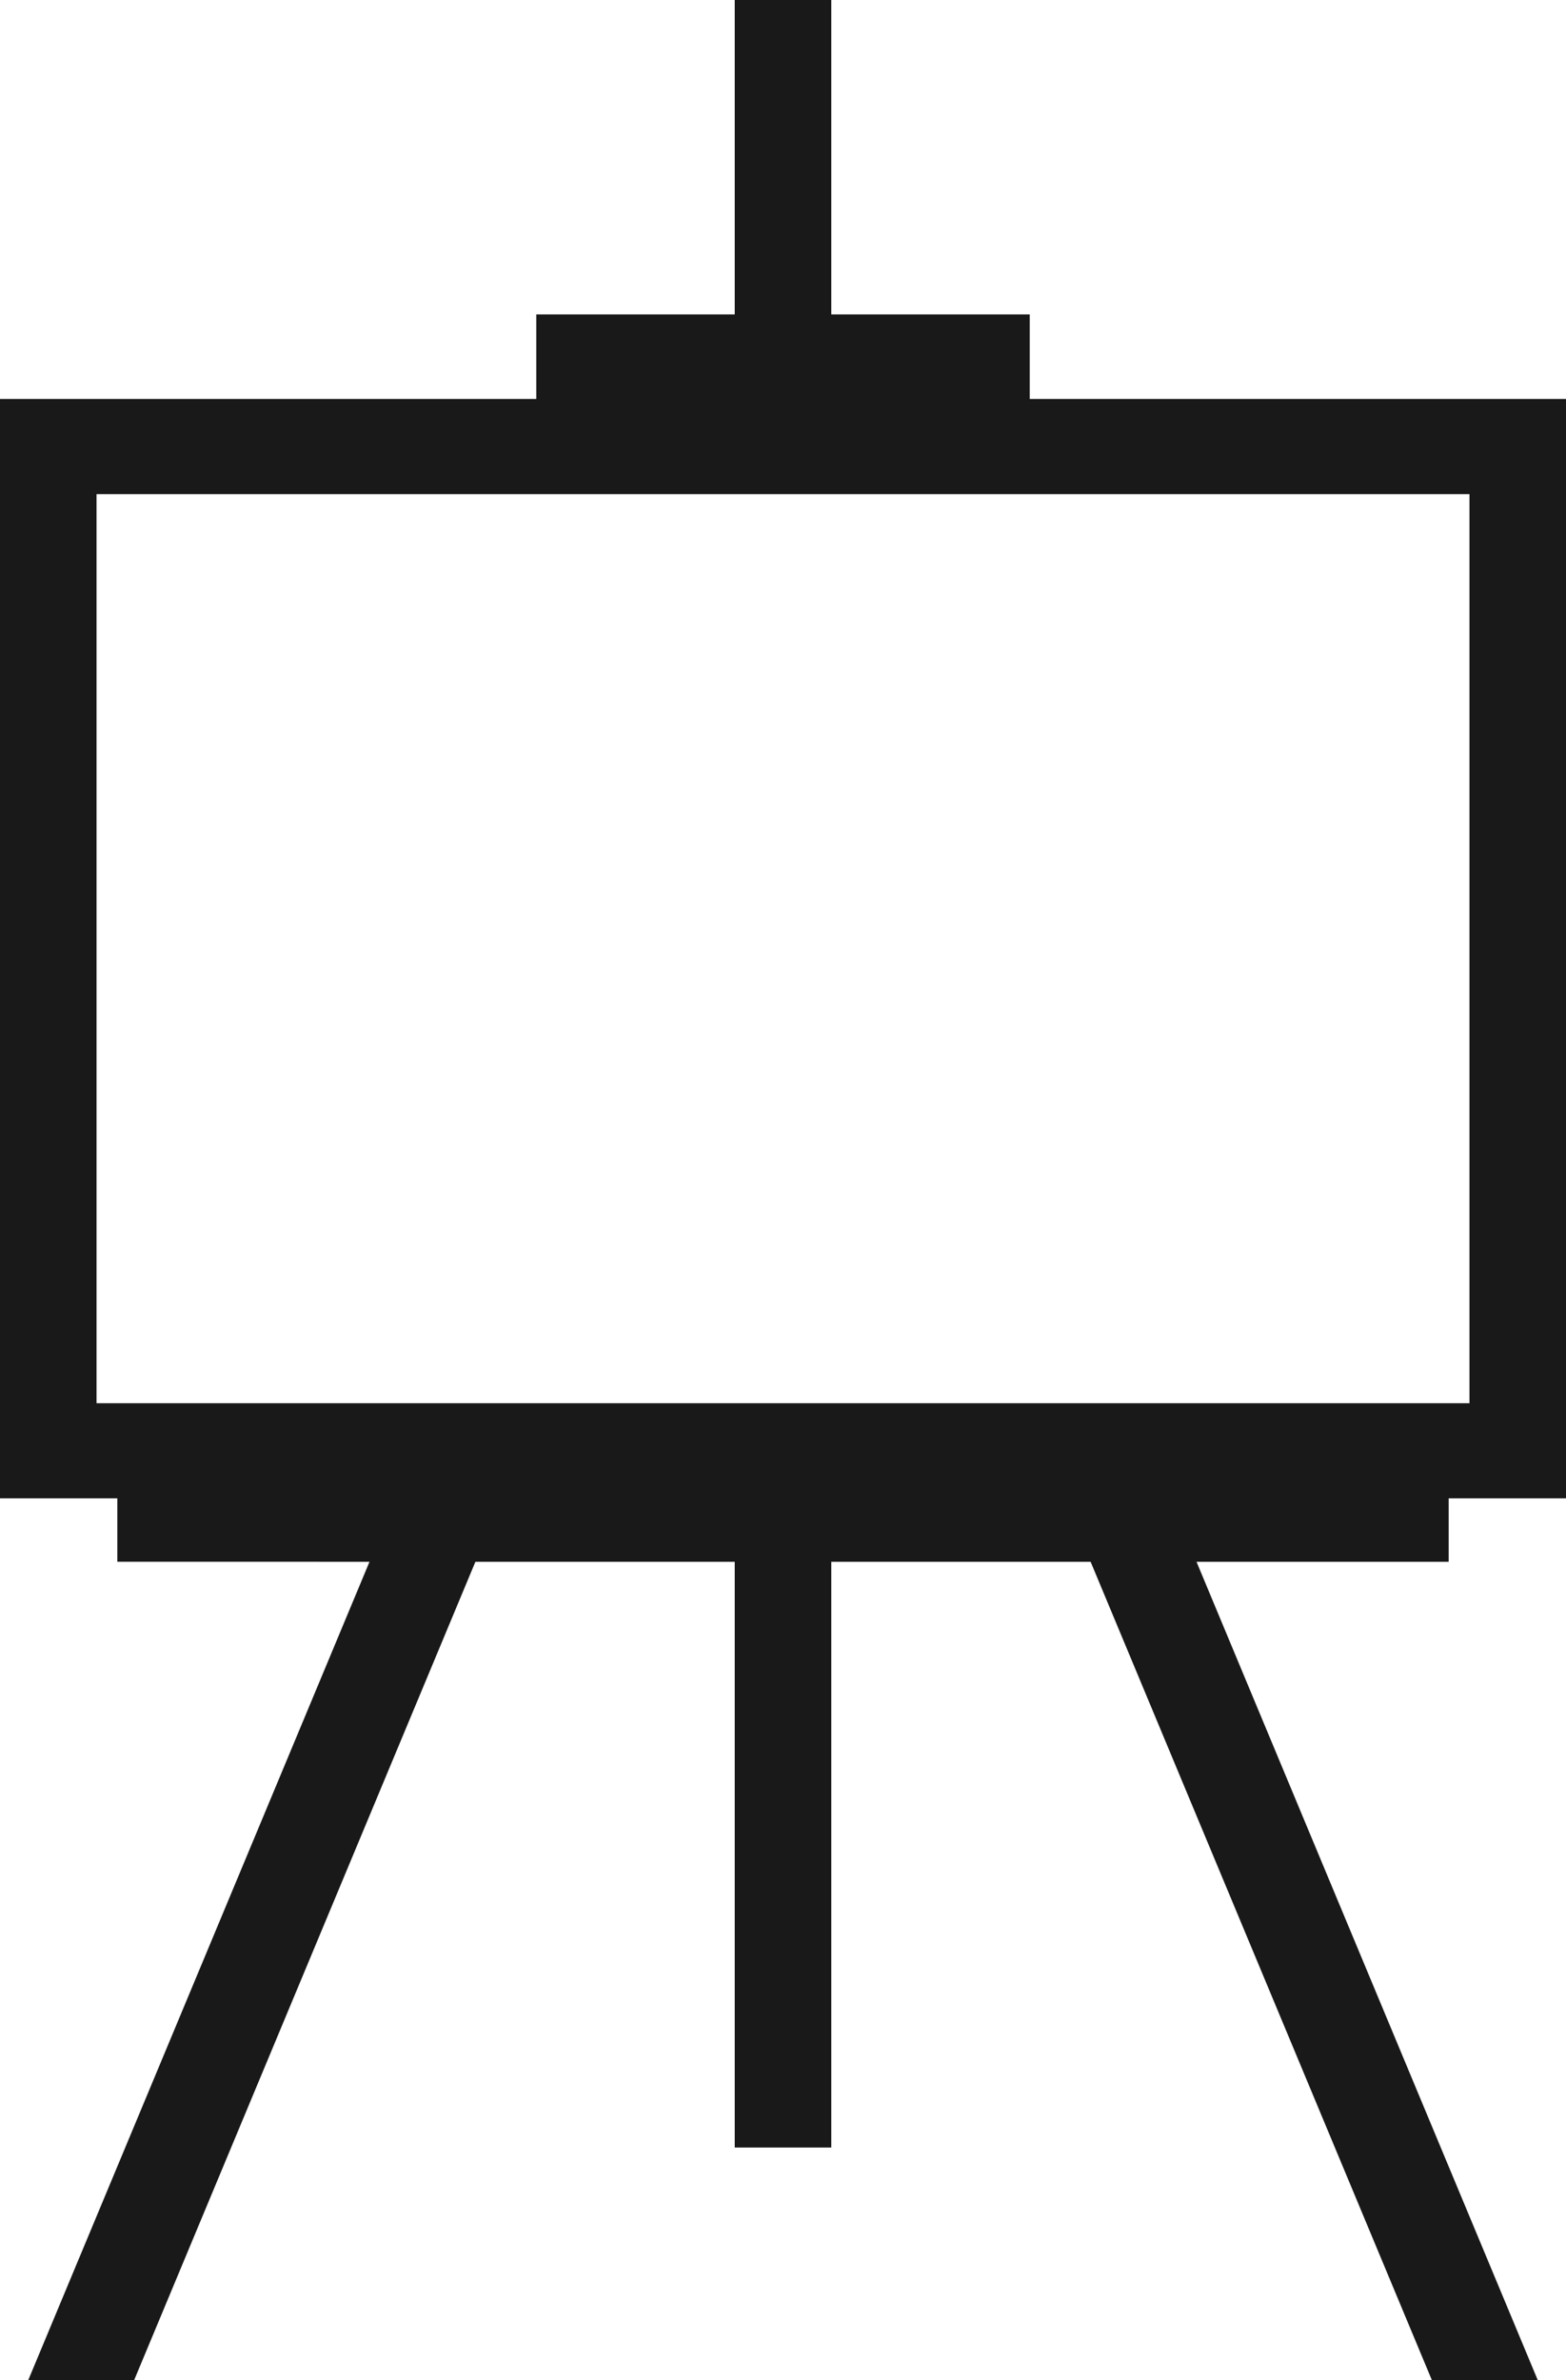 <svg version="1.1" id="图层_1" x="0px" y="0px" width="129.861px" height="197.288px" viewBox="0 0 129.861 197.288" enable-background="new 0 0 129.861 197.288" xml:space="preserve" xmlns="http://www.w3.org/2000/svg" xmlns:xlink="http://www.w3.org/1999/xlink" xmlns:xml="http://www.w3.org/XML/1998/namespace">
  <path fill="#191919" d="M120.133,124.203h9.729V33.072H85.389v-7.009H68.934V0h-8.006v26.063H44.473v7.009H0v91.131h9.729v5.258
	H30.64L2.345,197.288h8.782l28.295-67.827h21.506v48.552h8.006v-48.552H90.44l28.295,67.827h8.781l-28.295-67.827h20.911V124.203
	L120.133,124.203z M8.006,40.959h113.85v75.357H8.006V40.959z" class="color c1"/>
</svg>
